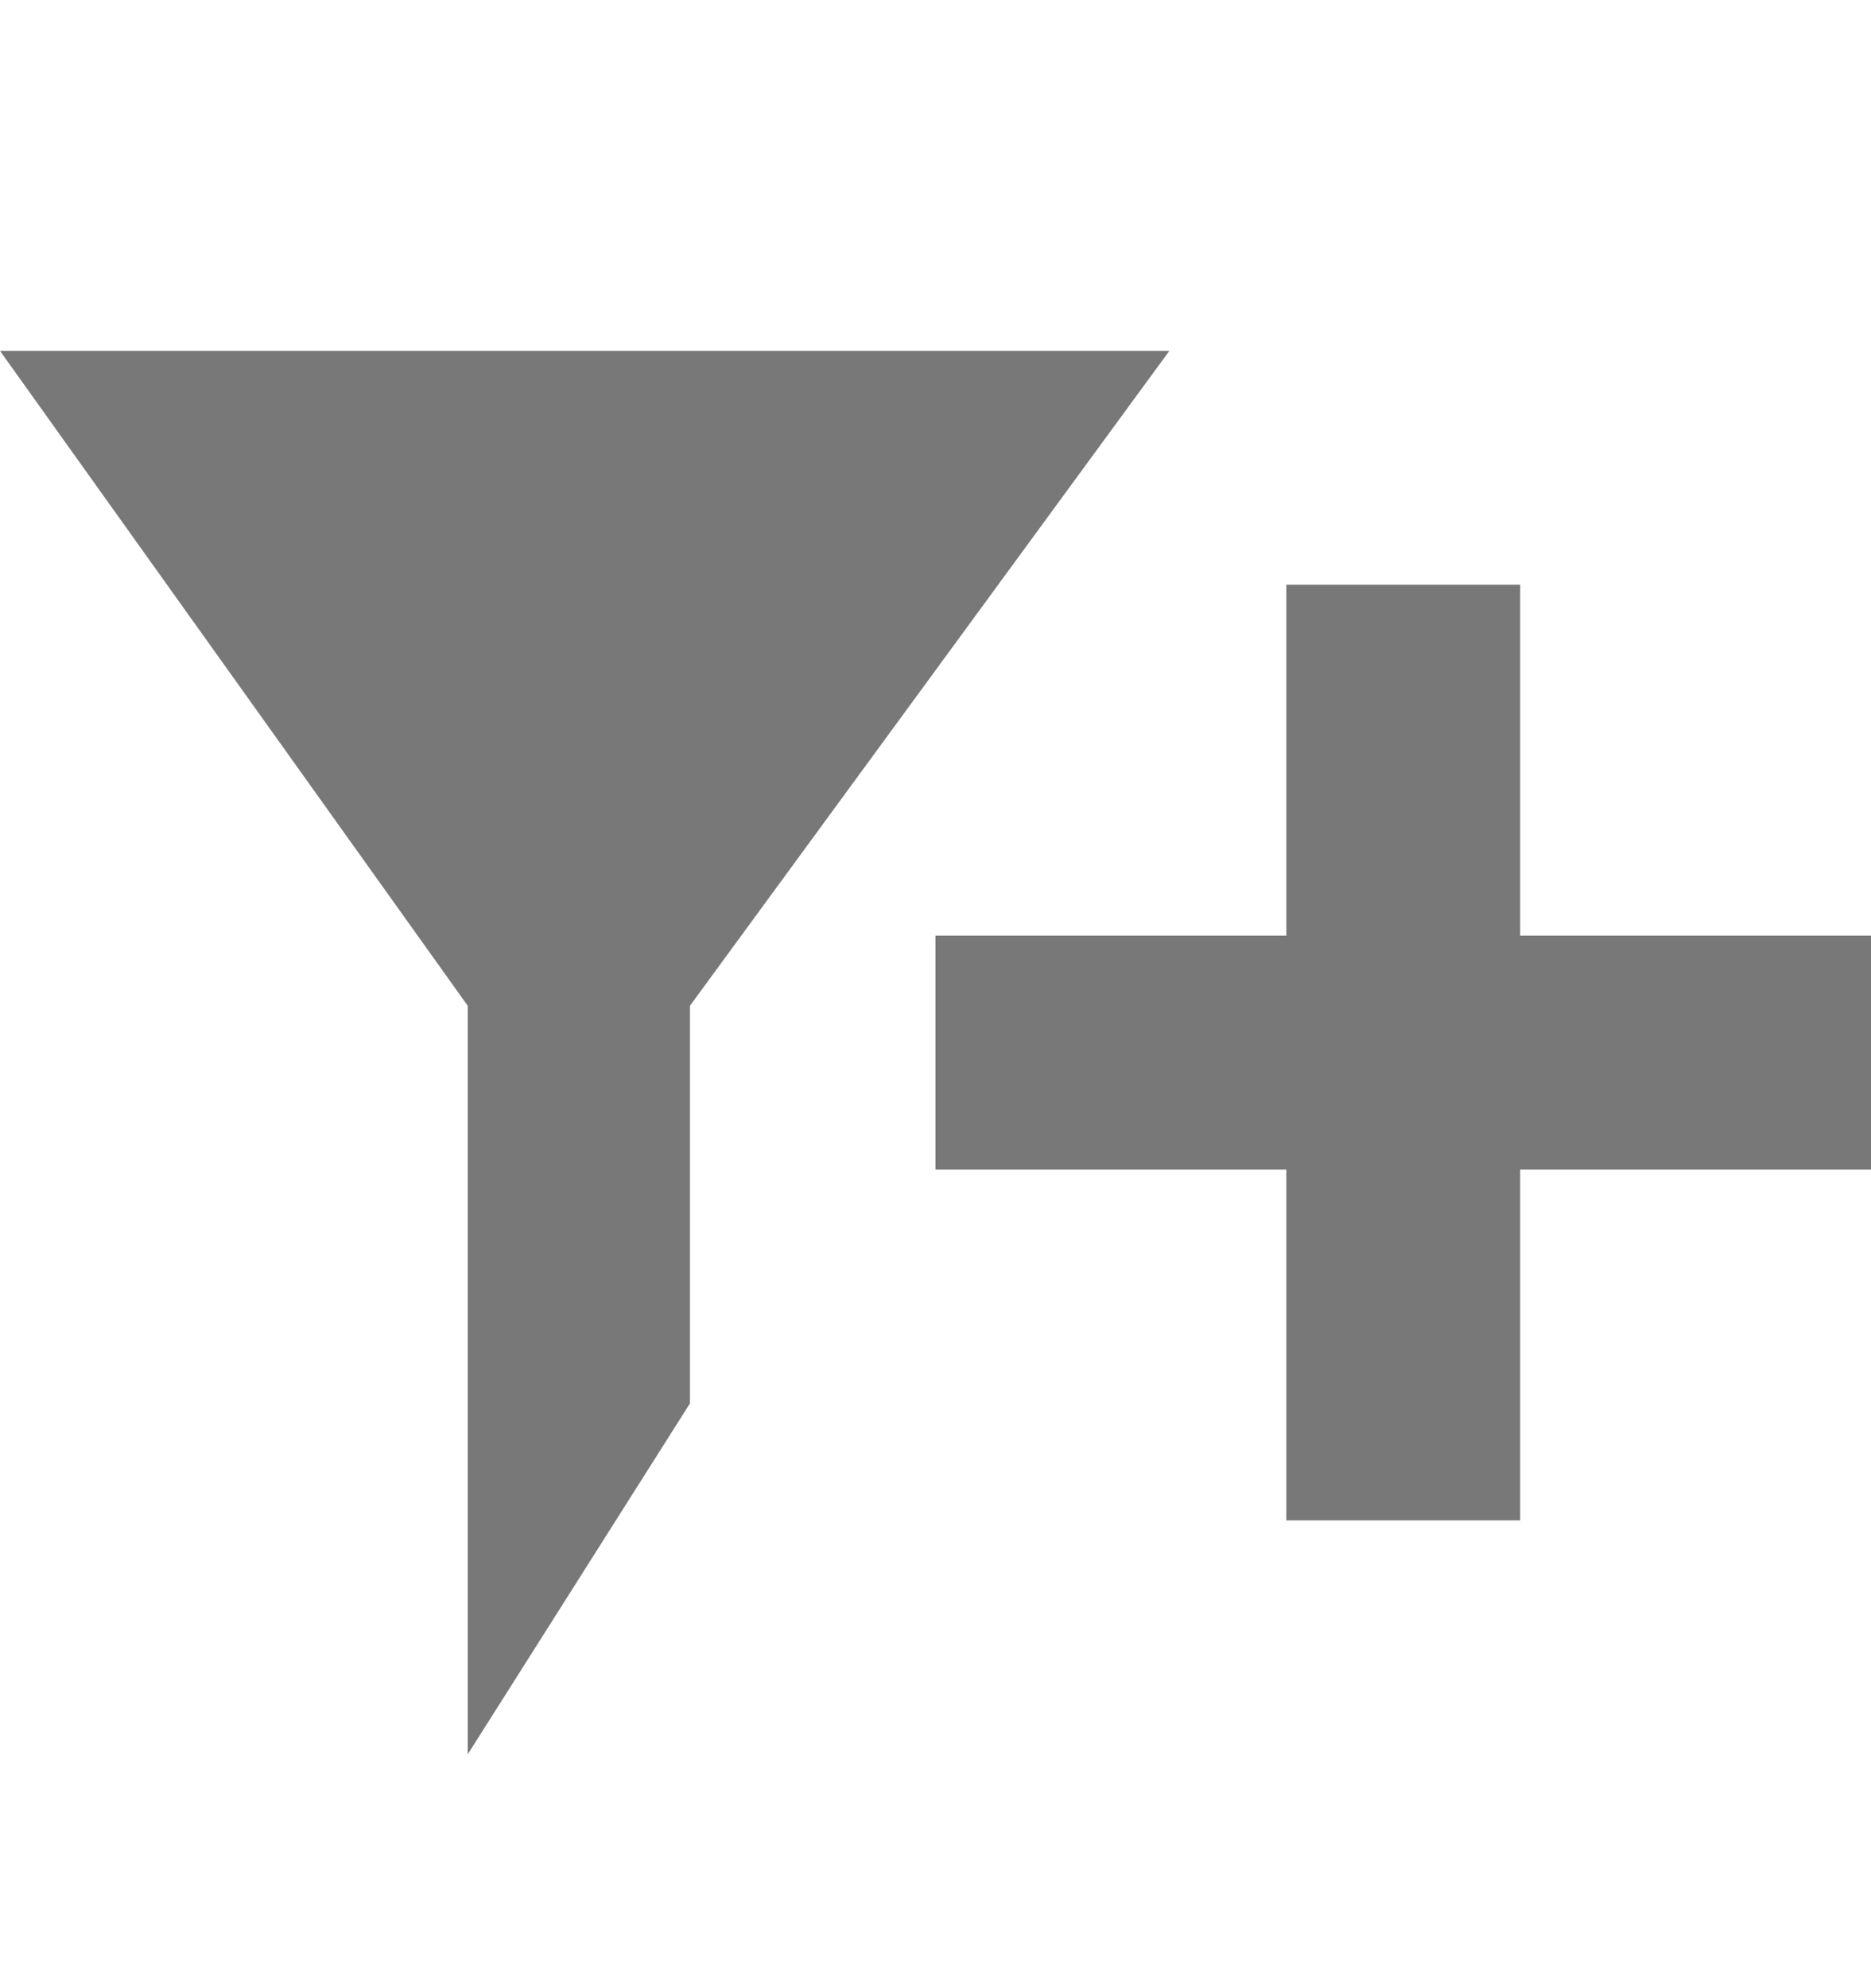 <svg xmlns="http://www.w3.org/2000/svg" x="0" y="0" viewBox="0 0 16 17">
  <polygon fill="#787878" points="10,3 0,3 4,8.6 4,15 5.9,12 5.9,8.6"/>
  <polygon id="XMLID_1813_" fill="#787878" points="16,8 13,8 13,5 11,5 11,8 8,8 8,10 11,10 11,13 13,13 13,10 16,10"/>
</svg>
